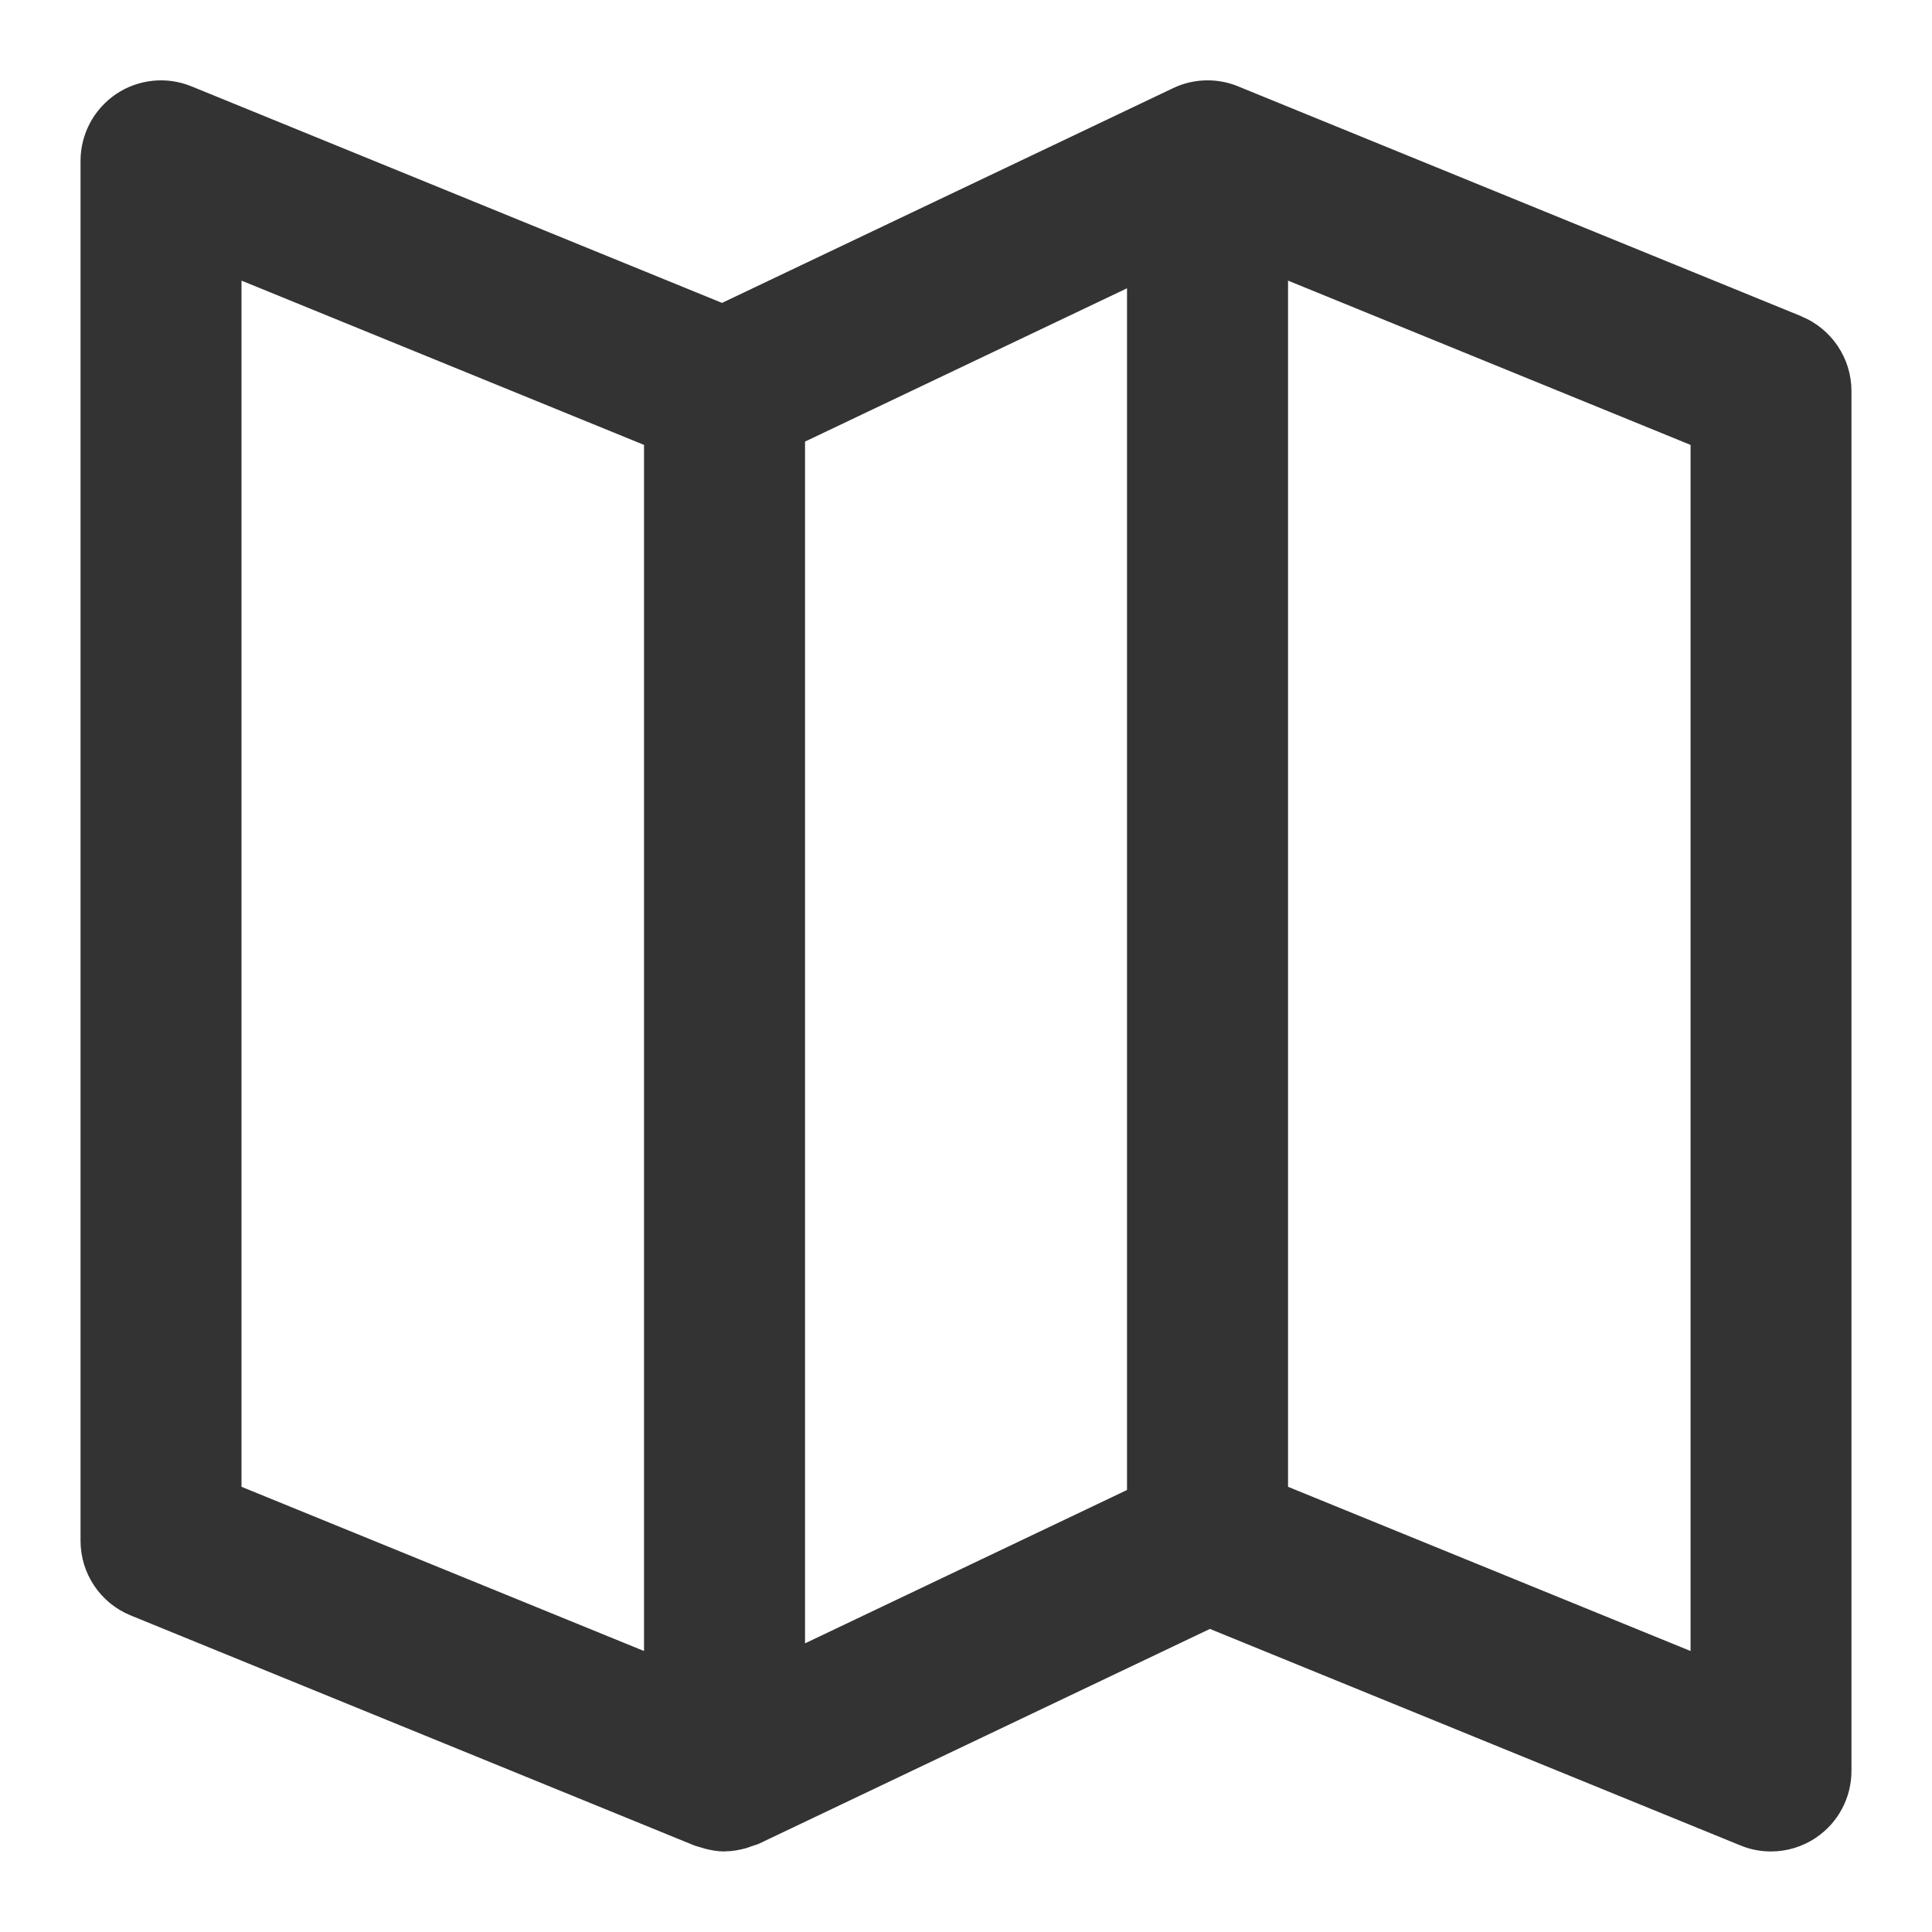 <?xml version="1.0" encoding="utf-8"?>
<!-- Generated by IcoMoon.io -->
<!DOCTYPE svg PUBLIC "-//W3C//DTD SVG 1.1//EN" "http://www.w3.org/Graphics/SVG/1.1/DTD/svg11.dtd">
<svg version="1.1" xmlns="http://www.w3.org/2000/svg" xmlns:xlink="http://www.w3.org/1999/xlink" width="32" height="32" viewBox="0 0 32 32">
<path fill="#333333" d="M29.838 5.239l-9.325-3.806c-0.023-0.011-0.046-0.018-0.069-0.027-0.284-0.099-0.581-0.097-0.848-0.012h-0.001c-0.057 0.018-0.113 0.041-0.167 0.067l-7.469 3.556-8.788-3.587c-0.41-0.168-0.879-0.12-1.247 0.127-0.369 0.249-0.59 0.663-0.59 1.107v22.857c0 0.542 0.328 1.030 0.829 1.235l9.333 3.809c0.031 0.013 0.063 0.018 0.095 0.029 0.027 0.009 0.054 0.017 0.081 0.025 0.108 0.028 0.217 0.047 0.327 0.047 0.005 0 0.010-0.002 0.015-0.002 0.111-0.001 0.221-0.020 0.331-0.049 0.035-0.009 0.067-0.023 0.101-0.035 0.042-0.015 0.085-0.024 0.126-0.043l7.468-3.557 8.789 3.587c0.162 0.067 0.333 0.099 0.504 0.099 0.261 0 0.521-0.077 0.743-0.227 0.369-0.247 0.59-0.662 0.59-1.106v-22.859c-0.001-0.541-0.329-1.029-0.83-1.234zM18.667 24.679l-5.333 2.54v-19.905l5.333-2.539v19.904zM10.667 27.346l-6.667-2.72v-19.978l6.667 2.721v19.977zM28.001 27.346l-6.667-2.72v-19.978l6.667 2.721v19.977z"></path>
</svg>
